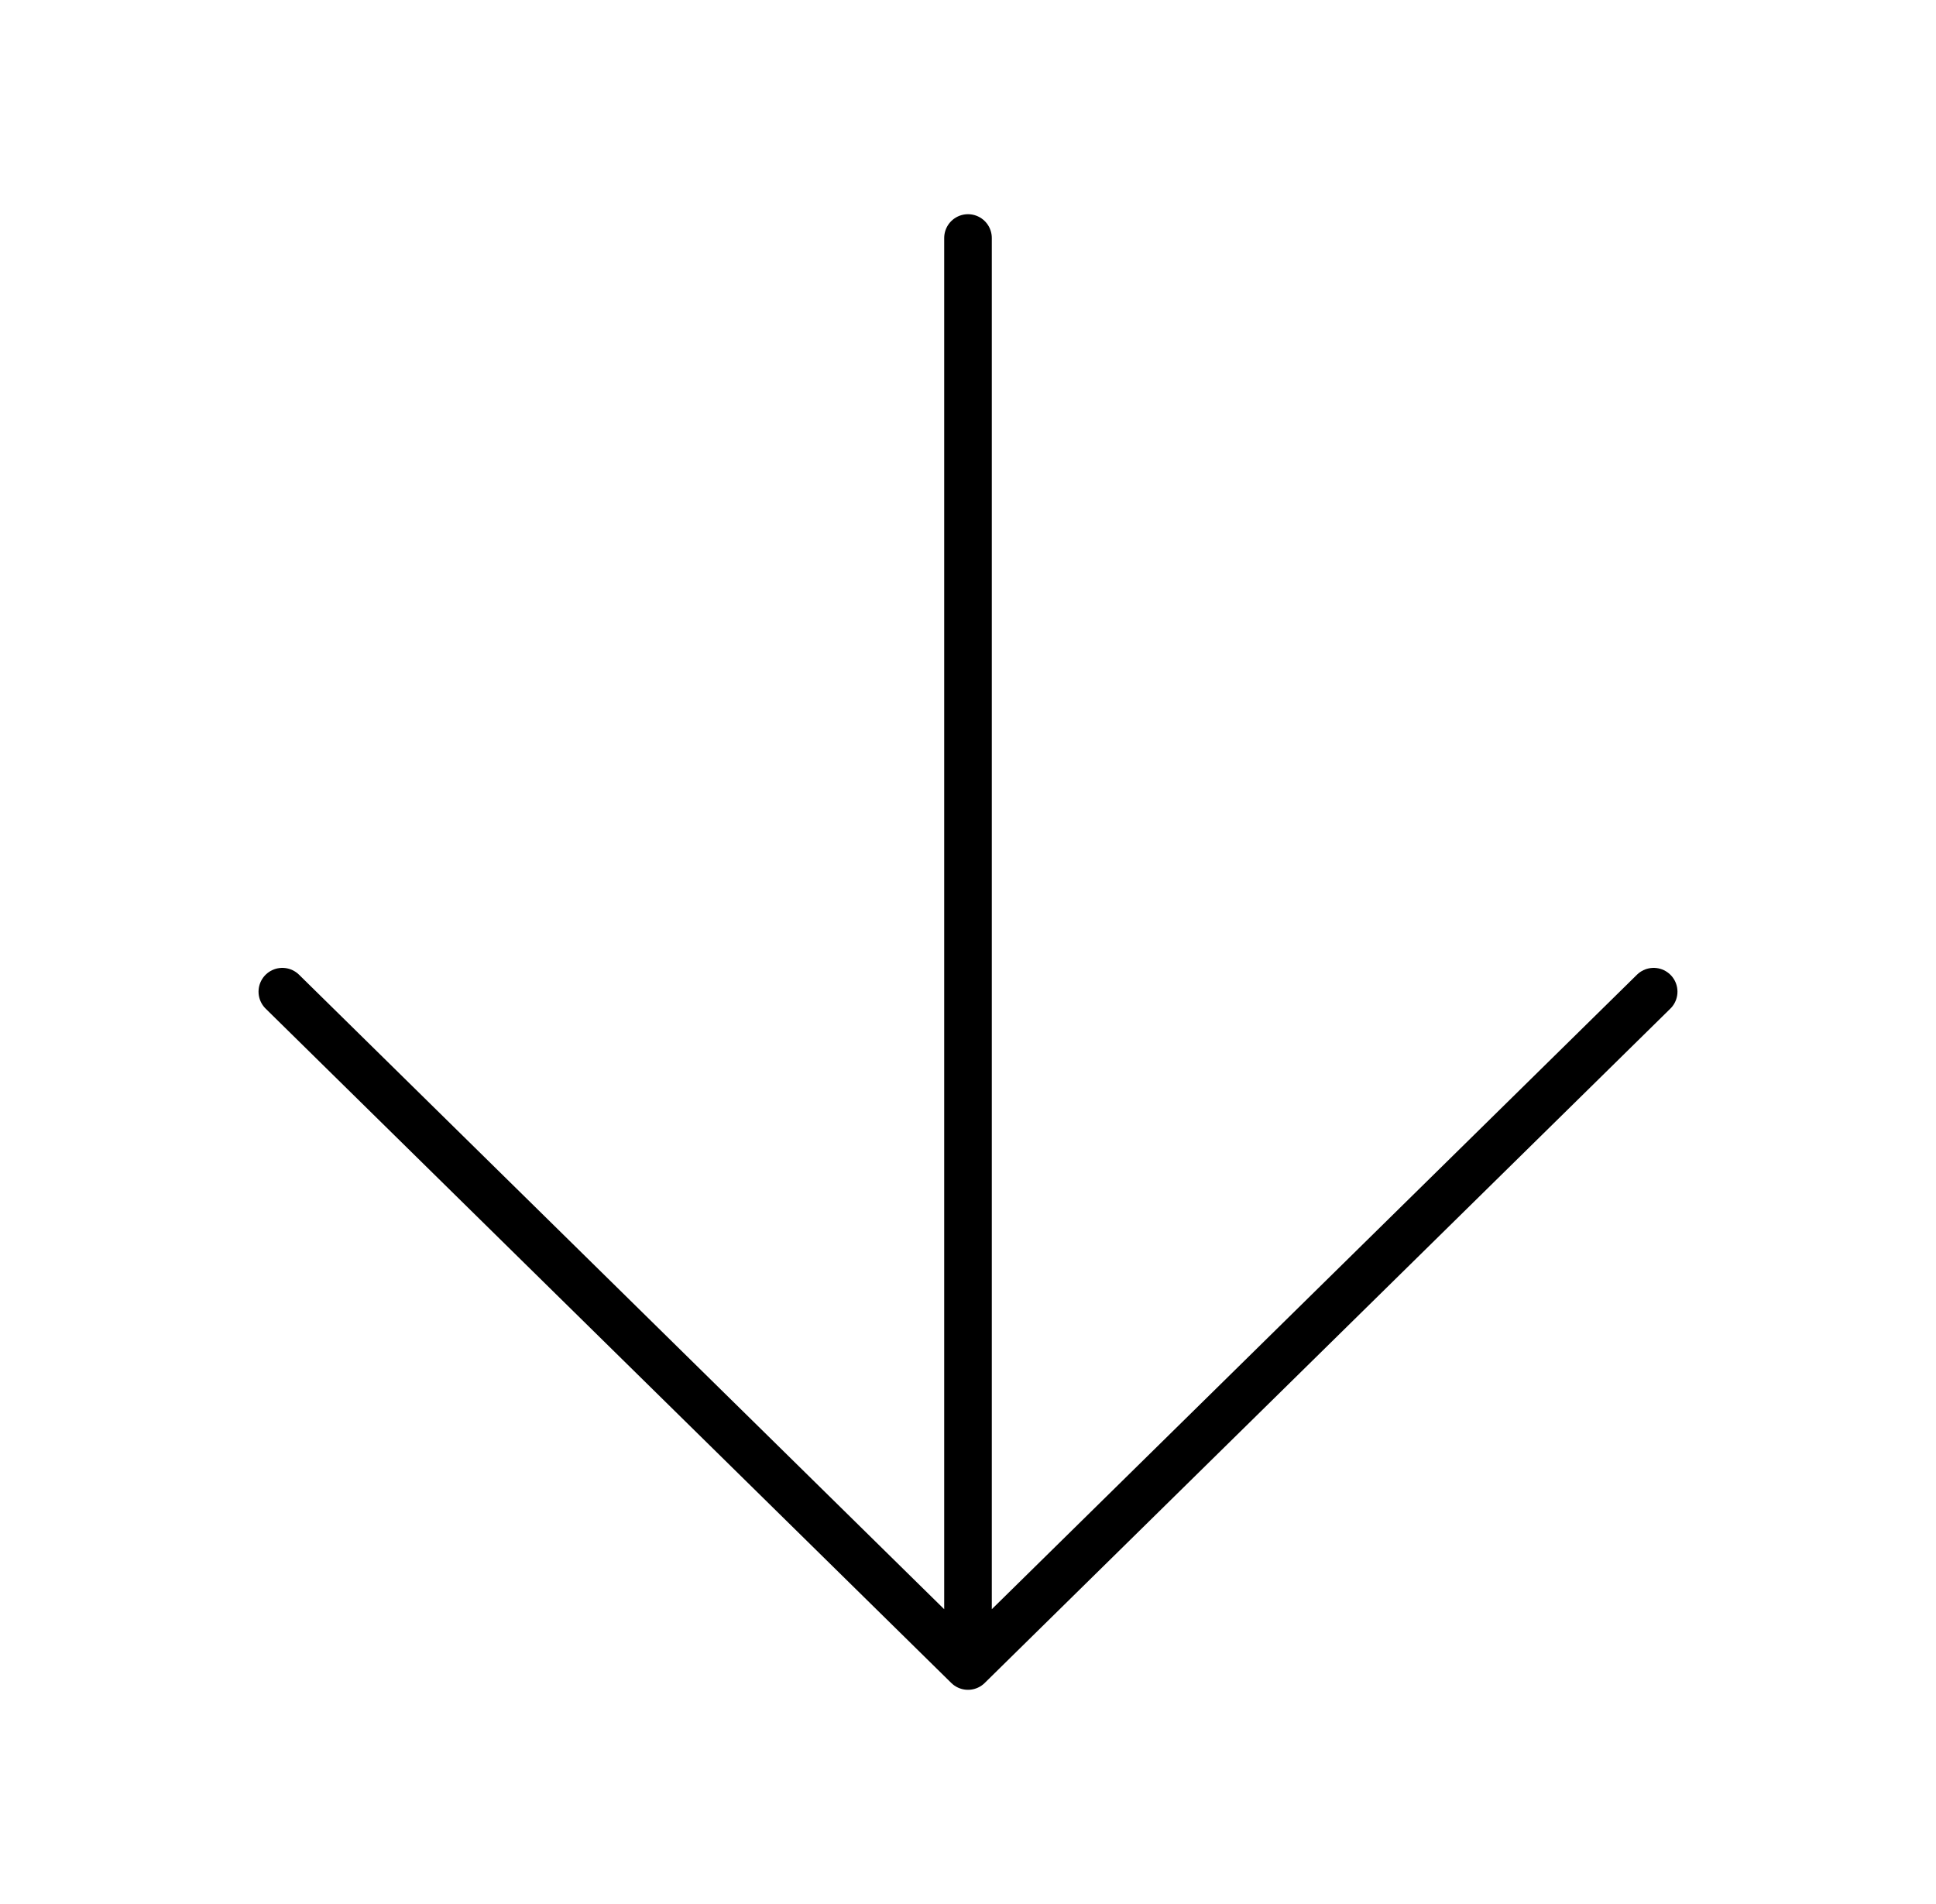 <svg width="61" height="60" viewBox="0 0 61 60" fill="none" xmlns="http://www.w3.org/2000/svg">
<path d="M30.5 7.5L30.5 52.5M30.5 52.5L8.896 31.25M30.5 52.5L52.104 31.25" stroke="black" stroke-width="1.5" stroke-linecap="round" stroke-linejoin="round"/>
</svg>
